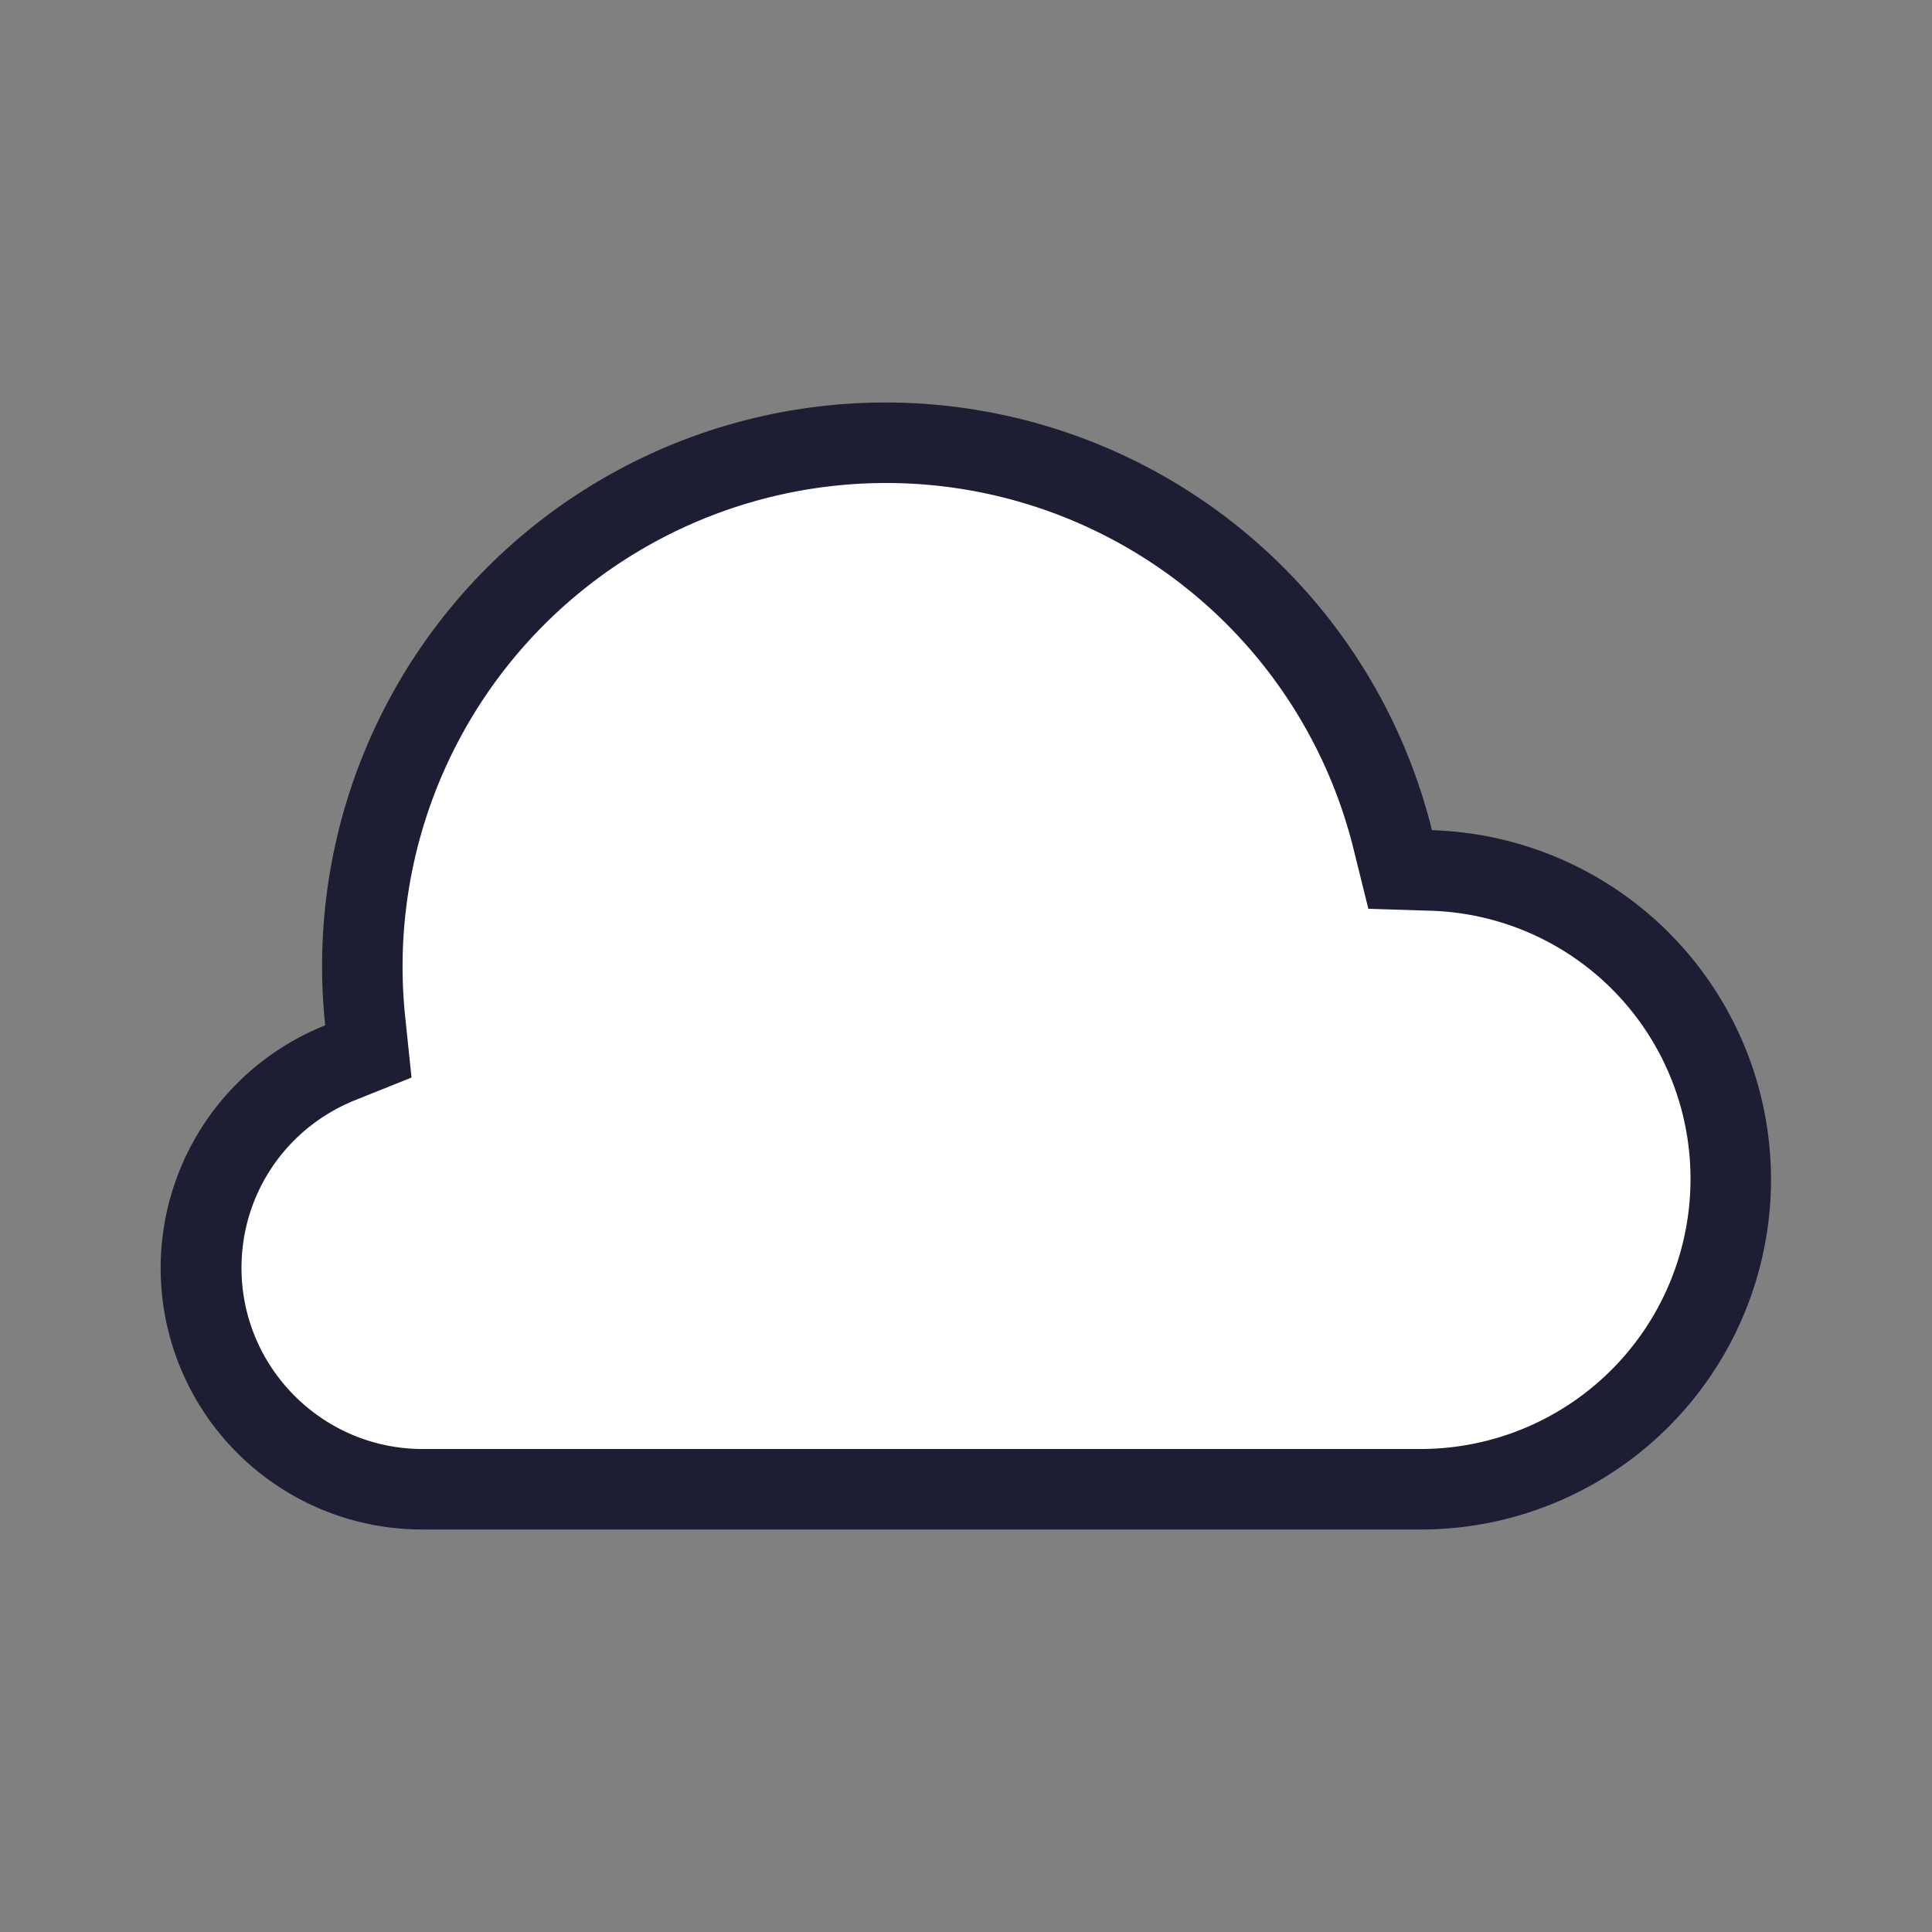 <svg xmlns="http://www.w3.org/2000/svg" viewBox="0 0 24 24"><rect x="0" y="0" width="24" height="24" fill="#808080" stroke="none"/><path fill="none" d="M0 0h24v24H0z"/><path fill-rule="evenodd" clip-rule="evenodd" fill="#FFF" d="M5.25 18.5a2.753 2.753 0 01-2.75-2.75c0-1.126.678-2.126 1.727-2.548l.35-.14-.04-.376A6.508 6.508 0 0111 5.501a6.48 6.48 0 016.302 4.933l.09.367.38.012A3.828 3.828 0 0121.5 14.65a3.855 3.855 0 01-3.85 3.85H5.25z"/><path fill="#1D1D33" d="M11 6a5.981 5.981 0 015.816 4.554l.182.735.757.024A3.33 3.33 0 0121 14.65 3.354 3.354 0 0117.65 18H5.25C4.01 18 3 16.991 3 15.75c0-.92.554-1.739 1.413-2.084l.699-.28-.078-.75A6.007 6.007 0 0111 6m0-1a7 7 0 00-6.96 7.737A3.247 3.247 0 005.25 19h12.4A4.35 4.35 0 0022 14.65a4.343 4.343 0 00-4.212-4.337A6.995 6.995 0 0011 5z"/></svg>